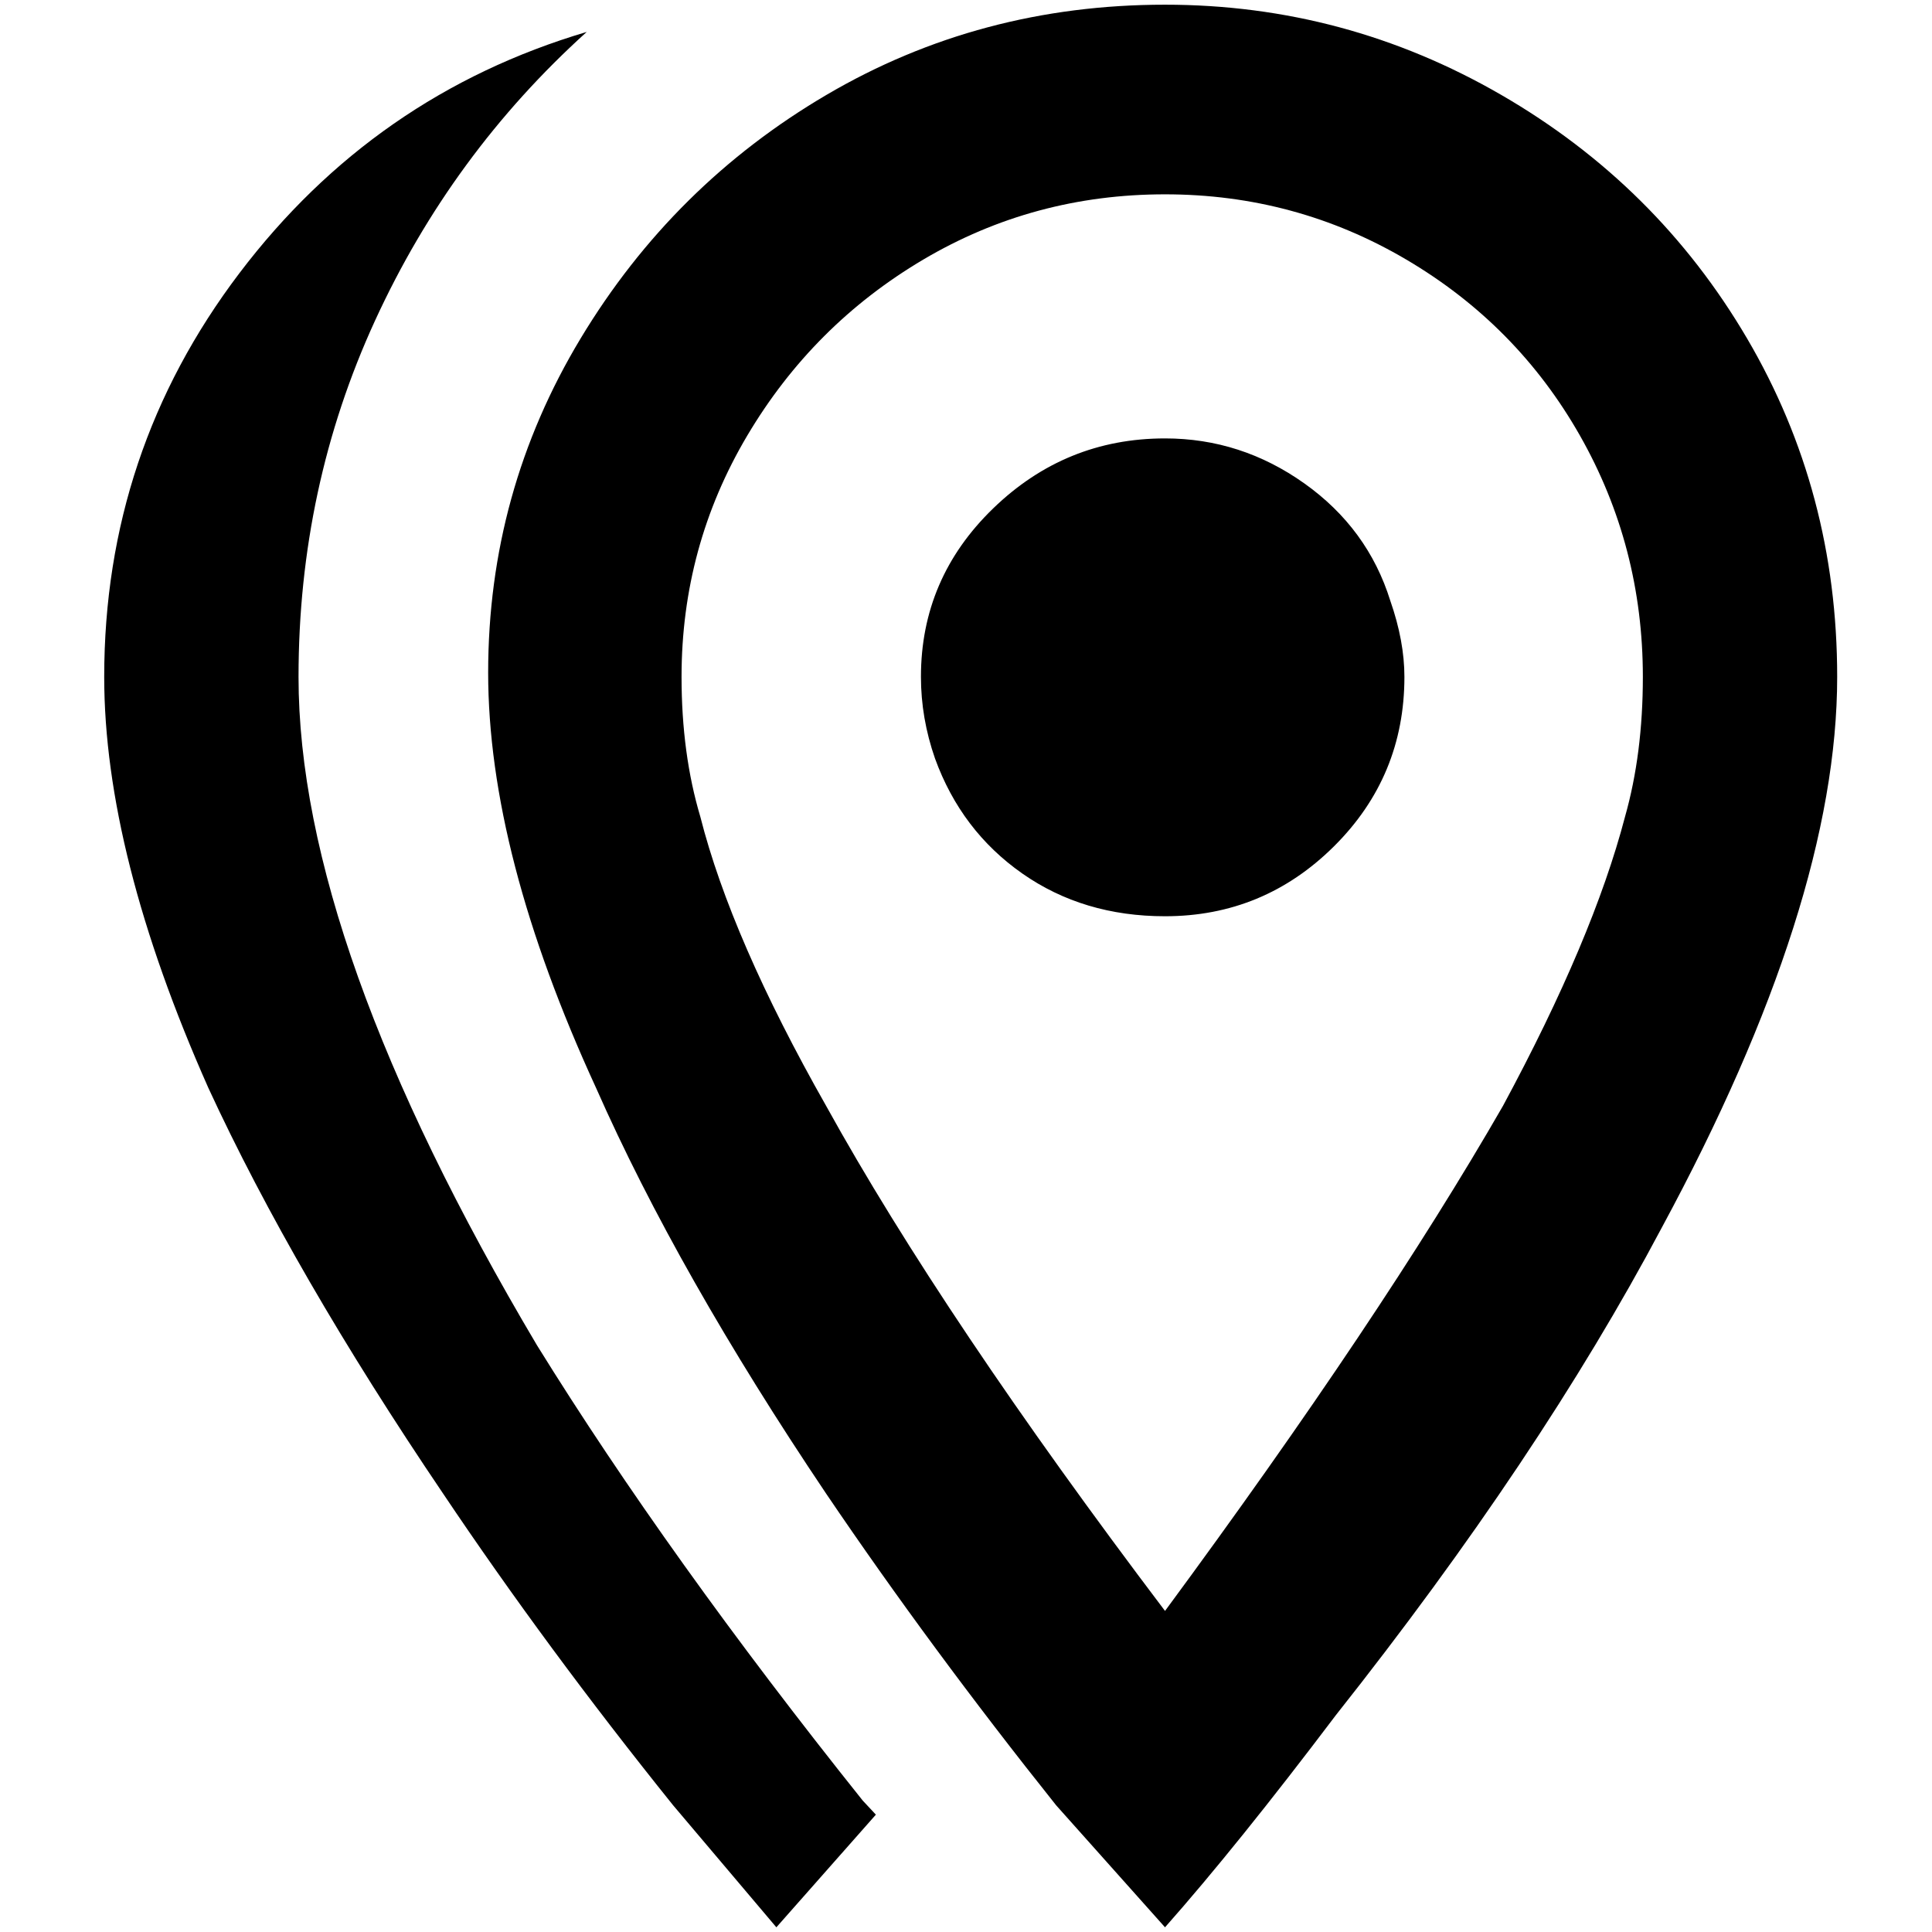 <?xml version="1.0" standalone="no"?>
<!DOCTYPE svg PUBLIC "-//W3C//DTD SVG 1.1//EN" "http://www.w3.org/Graphics/SVG/1.1/DTD/svg11.dtd" >
<svg xmlns="http://www.w3.org/2000/svg" xmlns:xlink="http://www.w3.org/1999/xlink" version="1.1" width="2048" height="2048" viewBox="-10 0 2058 2048">
   <path fill="currentColor"
d="M971 716q0 -105 77 -179.5t183 -74.5q81 0 148.5 48t91.5 125q15 43 15 81q0 106 -75 180.5t-180 74.5q-87 0 -152 -45.5t-93 -122.5q-15 -43 -15 -87zM308 716q0 284 254 712q140 226 347 485l14 15l-106 120l-110 -130q-135 -168 -245 -332q-159 -235 -250 -432
q-111 -250 -111 -438q0 -240 144 -430t370 -257q-144 130 -225.5 307.5t-81.5 379.5zM1231 0q192 0 358 96t262 259.5t96 360.5q0 241 -187 587q-130 245 -347 519q-105 139 -182 226l-116 -130q-134 -168 -245 -332q-158 -235 -245 -432q-115 -250 -115 -442.5t98.5 -356
t262 -259.5t360.5 -96zM1231 202q-140 0 -257.5 69.5t-187.5 187.5t-70 257q0 82 20 149q33 130 134 308q125 226 361 538q230 -312 360 -538q96 -178 130 -308q19 -67 19 -149q0 -139 -67 -257t-185 -187.5t-257 -69.5z" />
</svg>
